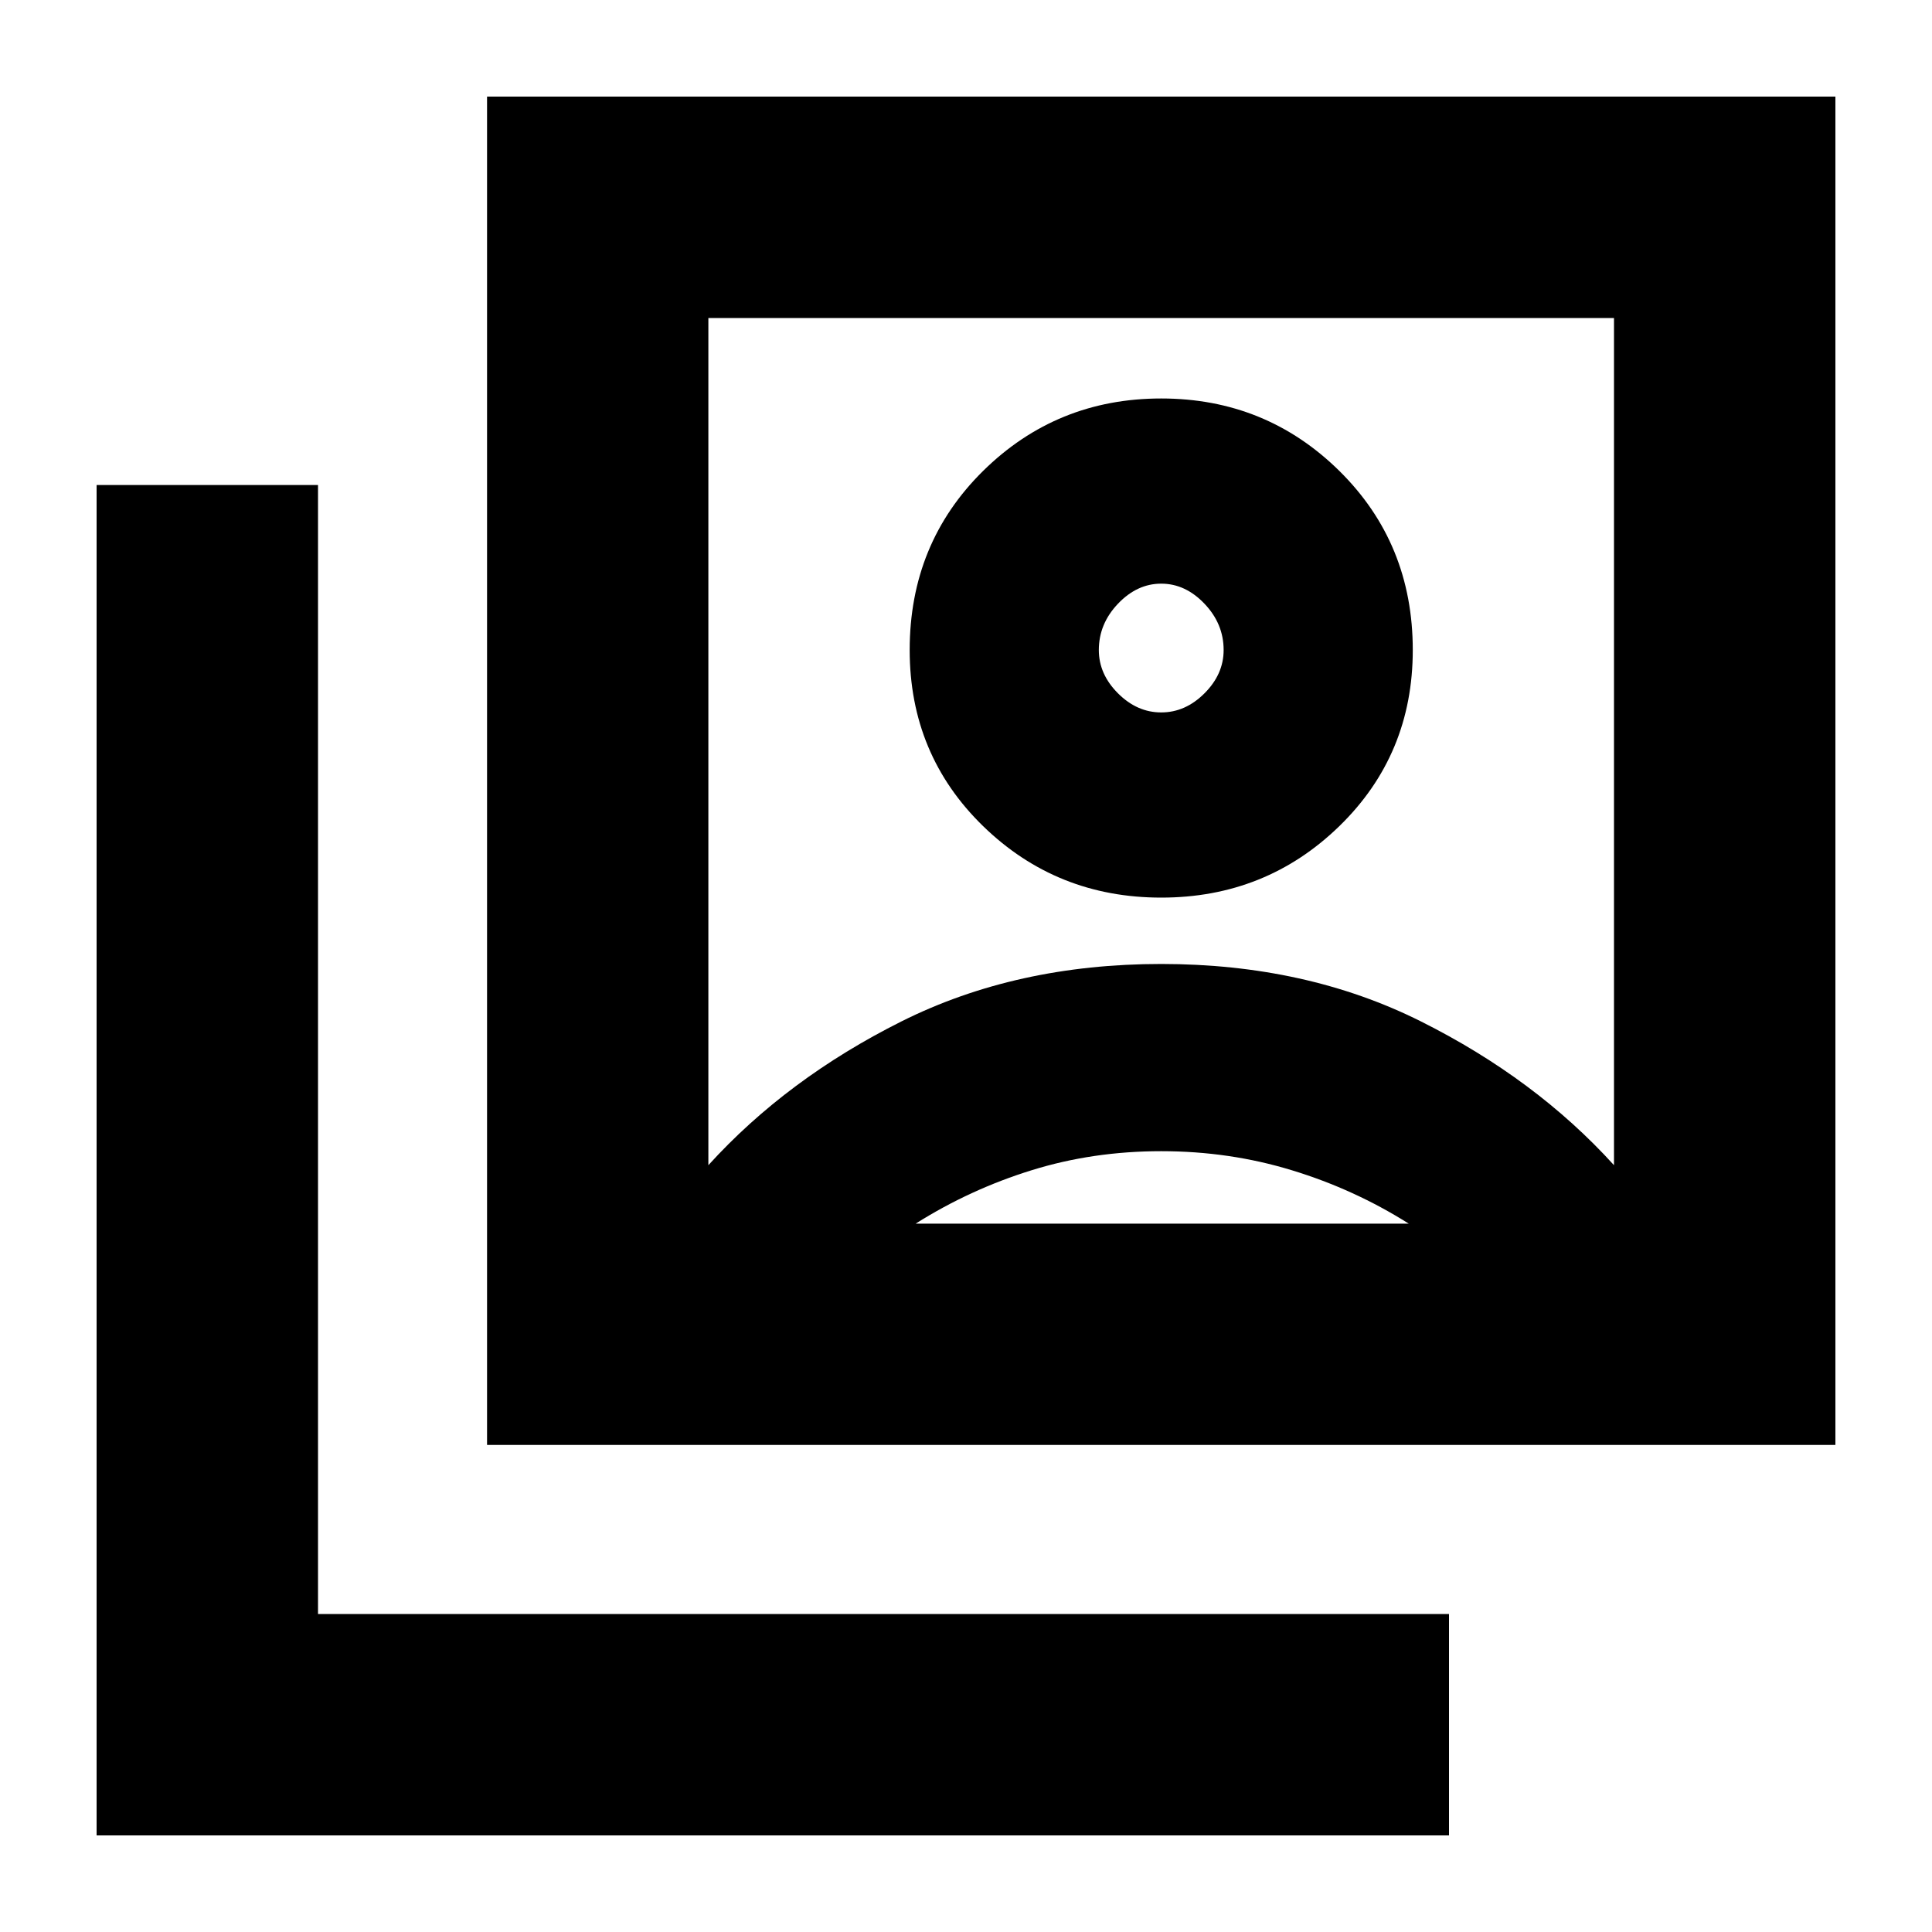 <svg xmlns="http://www.w3.org/2000/svg" height="20" width="20"><path d="M12.021 9.292Q13.104 9.292 13.865 8.552Q14.625 7.812 14.625 6.729Q14.625 5.625 13.865 4.875Q13.104 4.125 12.021 4.125Q10.938 4.125 10.177 4.875Q9.417 5.625 9.417 6.729Q9.417 7.812 10.177 8.552Q10.938 9.292 12.021 9.292ZM7.333 12.062Q8.146 11.167 9.333 10.573Q10.521 9.979 12.021 9.979Q13.521 9.979 14.708 10.573Q15.896 11.167 16.708 12.062V3.292H7.333ZM5.042 14.958V1H19V14.958ZM1 19V5.021H3.292V16.708H15V19ZM12.021 7.375Q11.771 7.375 11.573 7.177Q11.375 6.979 11.375 6.729Q11.375 6.458 11.573 6.25Q11.771 6.042 12.021 6.042Q12.271 6.042 12.469 6.25Q12.667 6.458 12.667 6.729Q12.667 6.979 12.469 7.177Q12.271 7.375 12.021 7.375ZM9.479 12.667H14.583Q14.021 12.312 13.375 12.115Q12.729 11.917 12.021 11.917Q11.312 11.917 10.677 12.115Q10.042 12.312 9.479 12.667ZM12.021 7.667Q12.021 7.667 12.021 7.667Q12.021 7.667 12.021 7.667Q12.021 7.667 12.021 7.667Q12.021 7.667 12.021 7.667Z"/></svg>